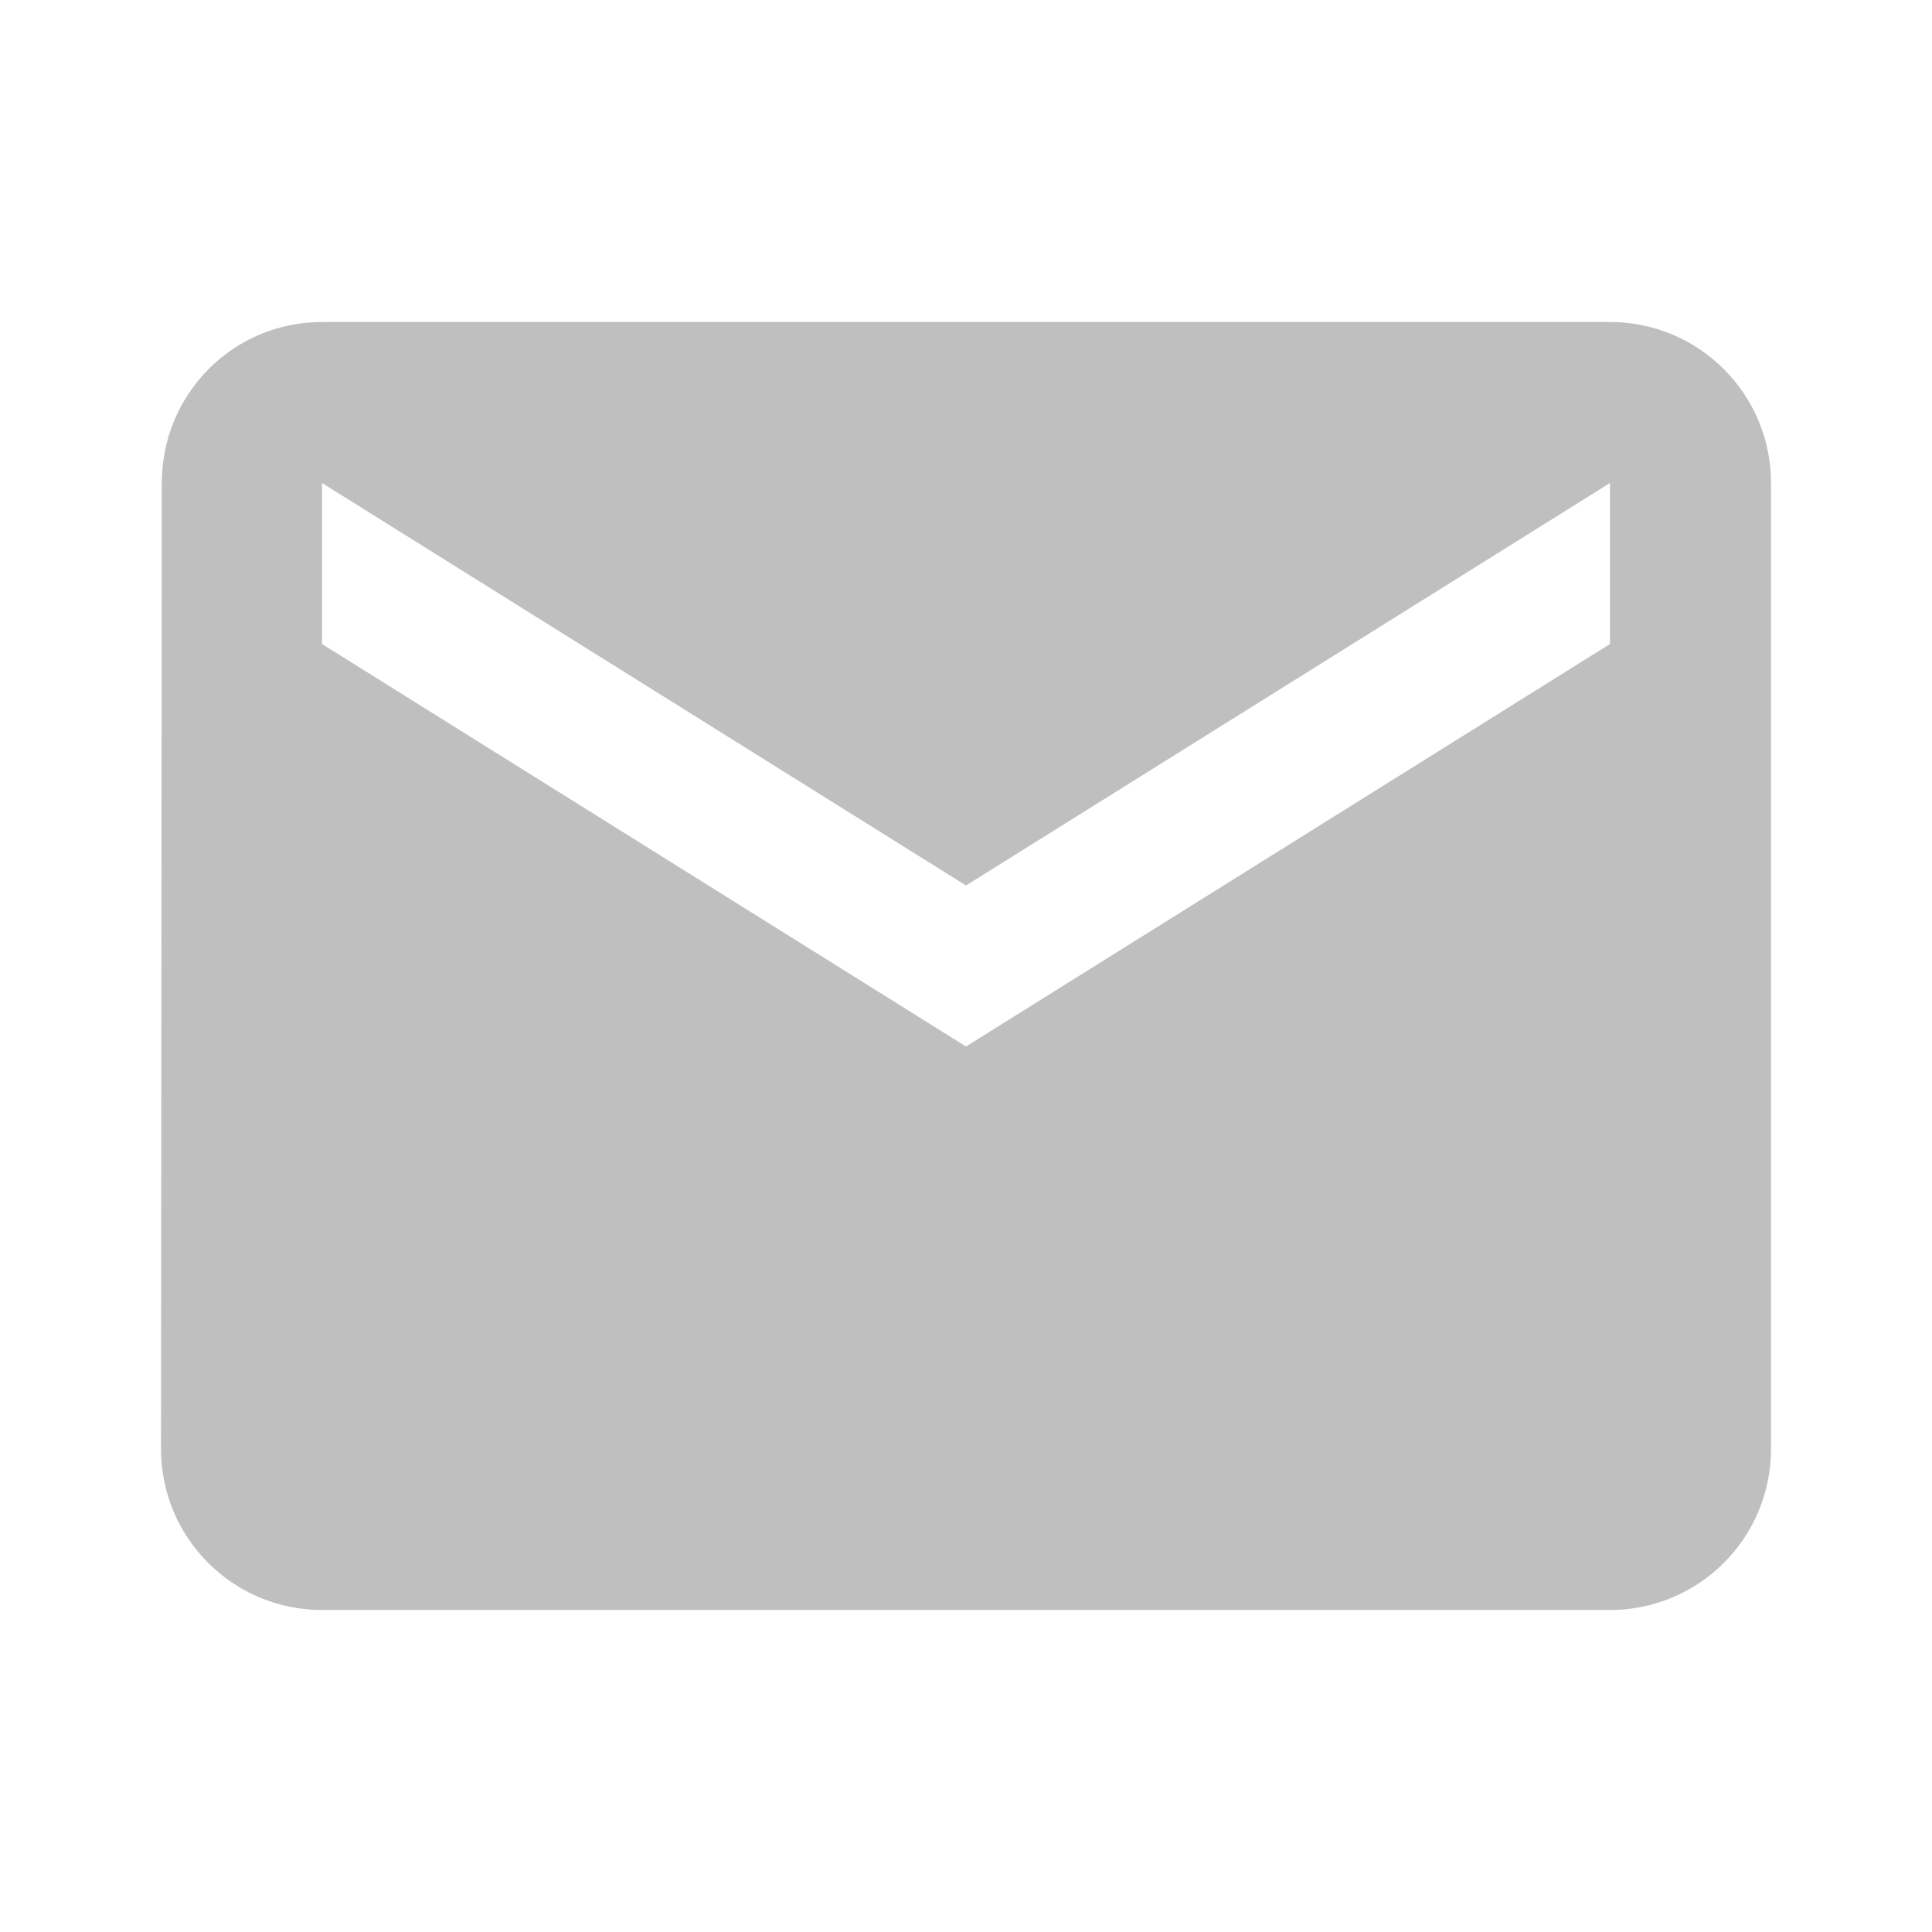<svg t="1737081198692" class="icon" viewBox="0 0 1024 1024" version="1.1" xmlns="http://www.w3.org/2000/svg" p-id="3411" width="64" height="64"><path d="M853.333 170.667H170.667c-47.147 0-84.907 38.187-84.907 85.333L85.333 768c0 47.147 38.187 85.333 85.333 85.333h682.667c47.147 0 85.333-38.187 85.333-85.333V256c0-47.147-38.187-85.333-85.333-85.333z m0 170.667L512 554.667 170.667 341.333v-85.333l341.333 213.333 341.333-213.333v85.333z" p-id="3412" fill="#bfbfbf"></path></svg>